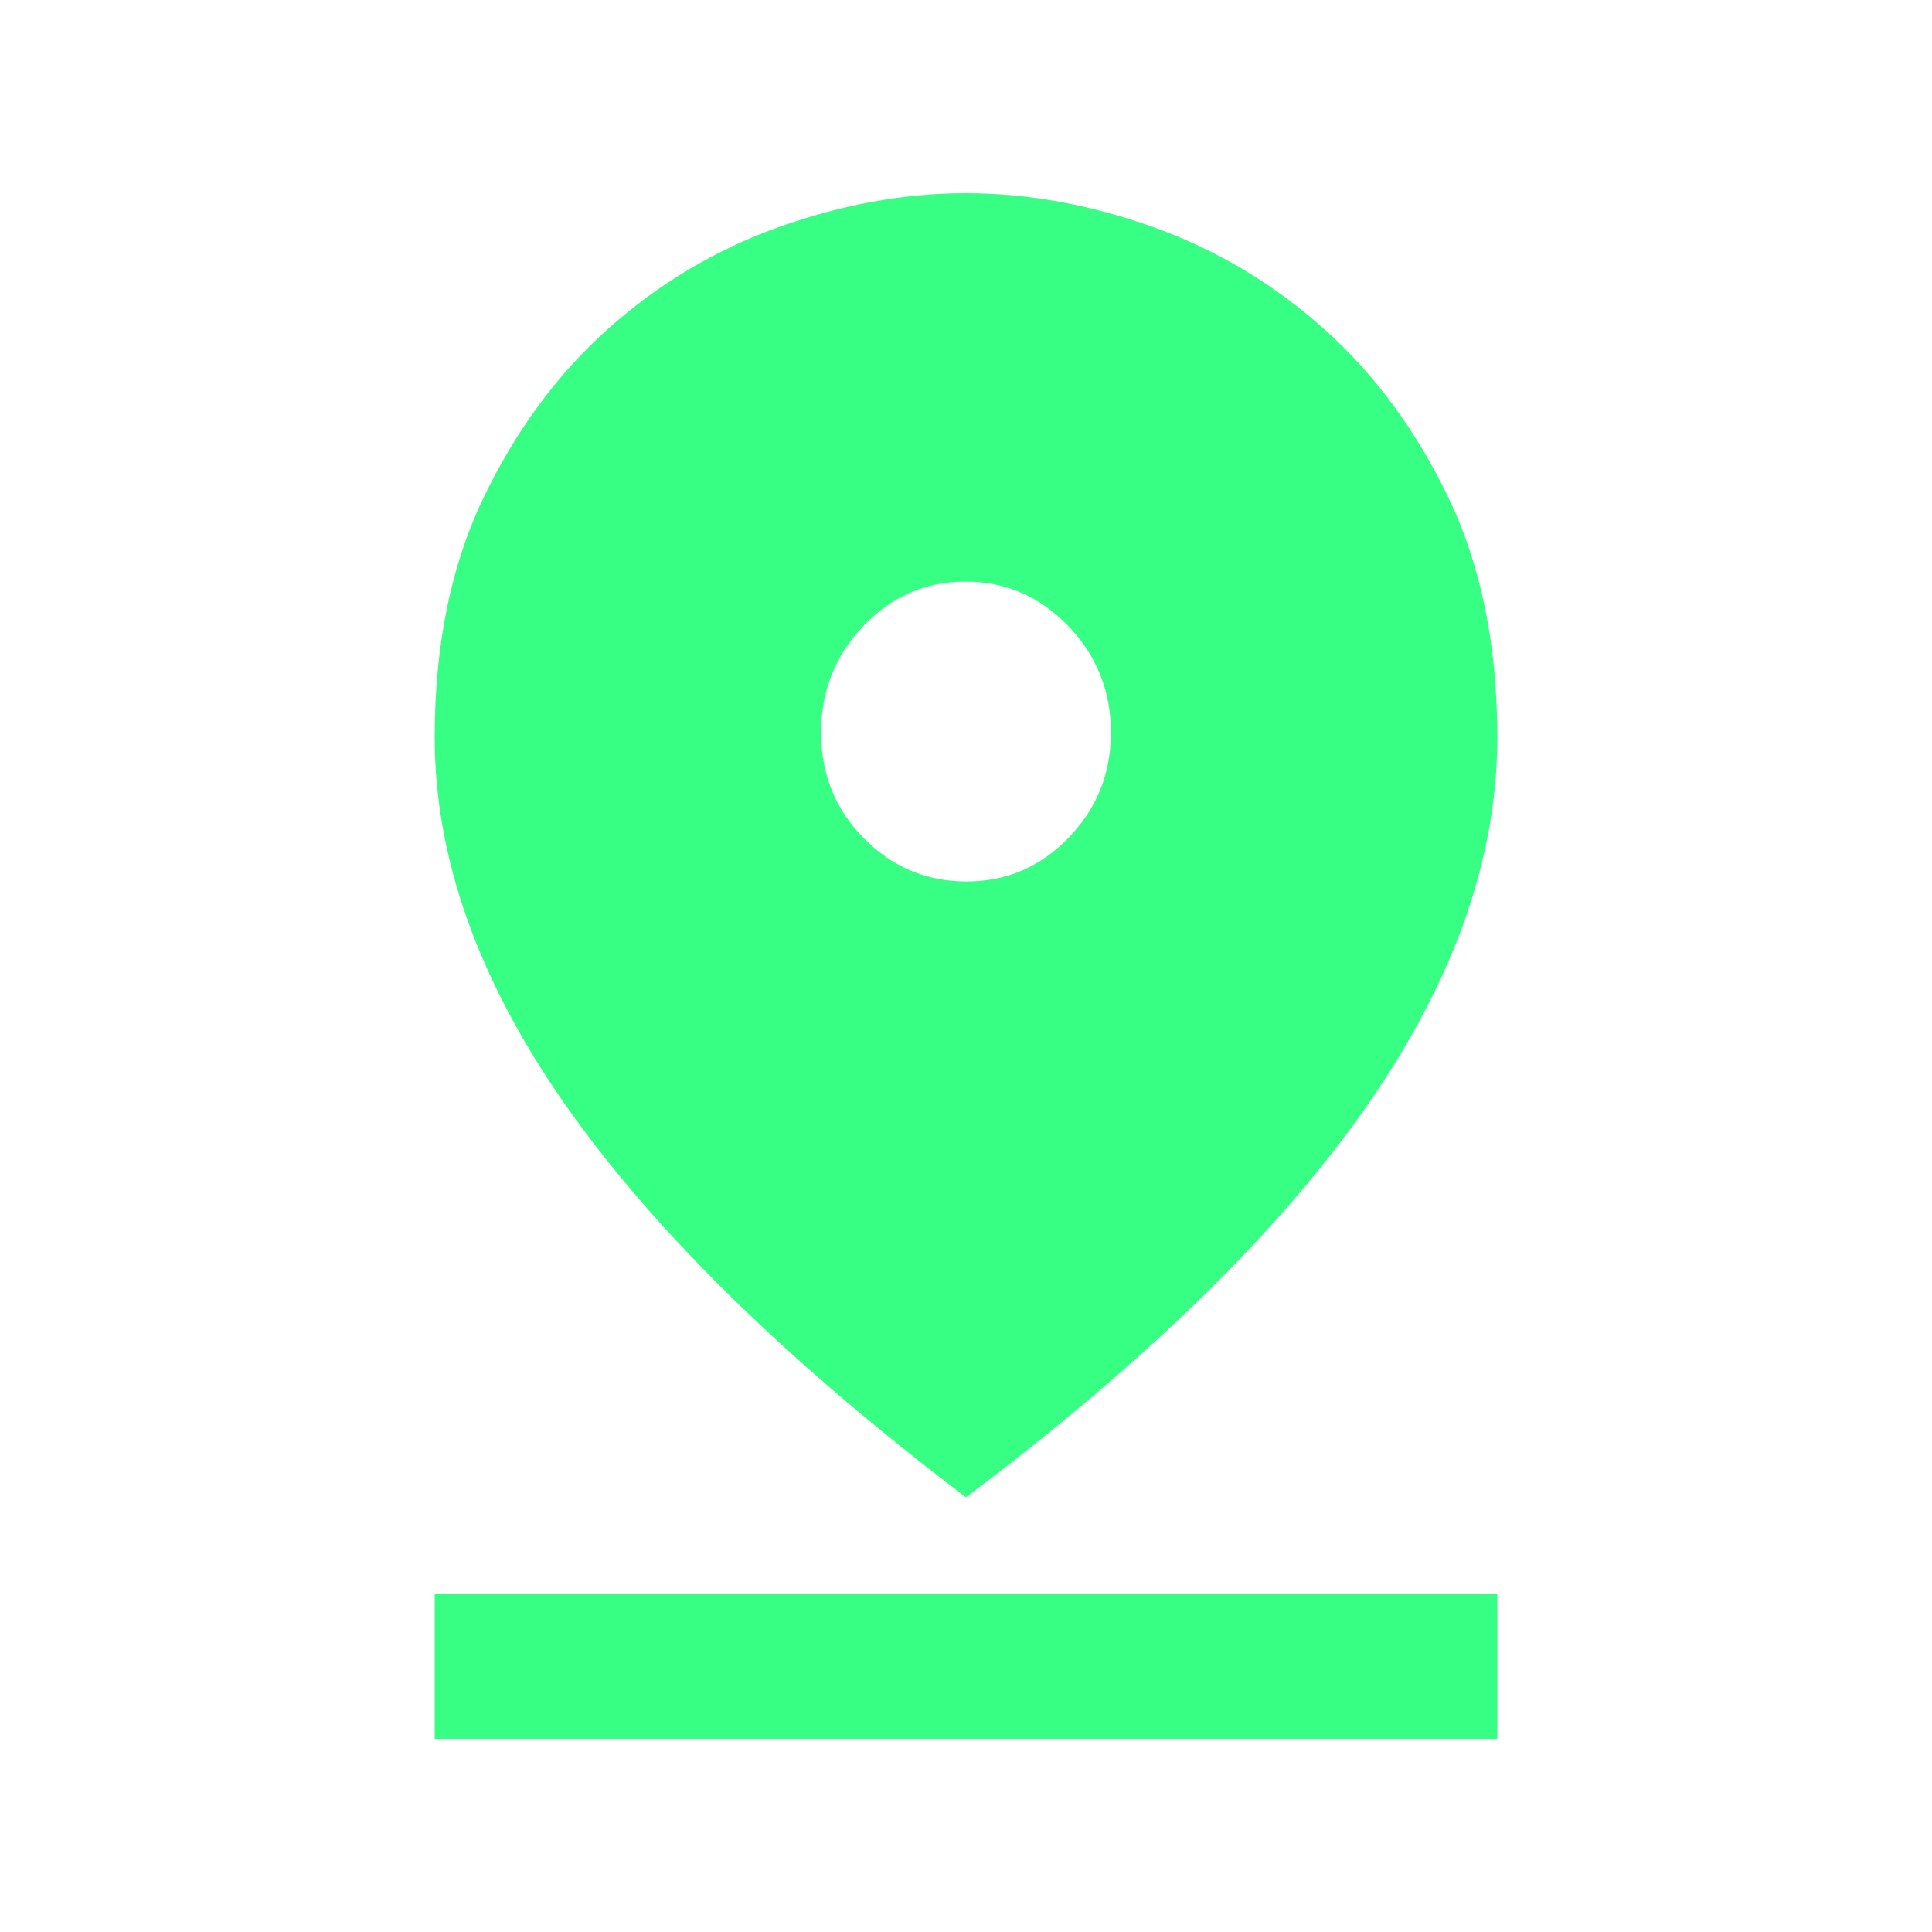 <svg xmlns="http://www.w3.org/2000/svg" height="20px" viewBox="0 -960 960 960" width="20px" fill="#36ff83"><path d="M480-216Q348-316 282-409.5t-66-184.08q0-68.42 24.06-118.69 24.07-50.26 61.82-84.08 37.75-33.83 84.93-50.74Q434-864 480-864t93.19 16.91q47.18 16.91 84.93 50.74 37.75 33.82 61.82 84.08Q744-662 744-593.58q0 90.58-65.5 184.08Q613-316 480-216Zm.21-306Q510-522 531-543.74q21-21.73 21-52.26 0-30.94-21.21-52.97-21.21-22.03-51-22.03T429-648.96q-21 22.05-21 53 0 30.96 21.21 52.46t51 21.5ZM216-96v-72h528v72H216Z"/></svg>